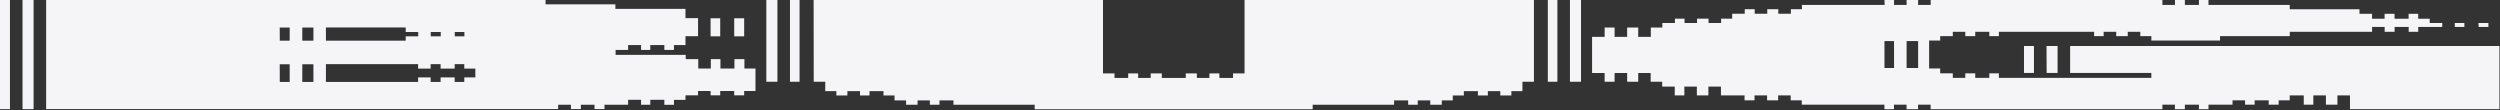 <svg width="136" height="6" viewBox="0 0 136 6" fill="none" xmlns="http://www.w3.org/2000/svg">
<rect x="0" y="0" width="136" height="6" fill="#333333" stroke="none"/>
<g clip-path="url(#clip0_626_15271)">
<path fill-rule="evenodd" clip-rule="evenodd" d="M2.51 0V5.933H30.362V5.697H31.058V5.933H31.6V5.697H32.342V5.933H32.884V5.697H34.169V5.429H34.874V5.697H35.376V5.429H36.14V5.701H36.664V5.433H37.29V5.187H37.974V4.95H38.656V5.187H39.18V4.95H39.941V5.187H40.483V4.95H41.098V3.73H40.496V3.217H39.954V3.73H39.192V3.217H38.669V3.73H37.986V3.217H37.303V2.986H33.489V2.718H34.169V2.45H34.874V2.718H35.376V2.45H36.14V2.718H36.664V2.45H37.29V1.97H37.974V0.987H37.29V0.483H33.477V0.237H29.679V0H2.51ZM17.73 1.493H22.07V1.739H22.75V1.975H22.07V2.212H17.73V1.493ZM16.445 2.212H17.05V1.496H16.445V2.212ZM15.217 1.496H15.759V2.212H15.22L15.217 1.496ZM24.74 1.975H25.263V1.739H24.74V1.975ZM23.433 1.975H23.976V1.739H23.433V1.975ZM24.734 3.733V3.488H25.257V3.733H25.859V4.21H25.257V4.456H24.734V4.21H23.969V4.456H23.427V4.21H22.744V4.456H17.73V3.488H22.744V3.733H23.427V3.488H23.969V3.733H24.734ZM16.445 4.456H17.05V3.495H16.445V4.456ZM15.217 3.495H15.759V4.456H15.22L15.217 3.495ZM1.226 5.938H1.827V0H1.226V5.938ZM0 5.938H0.542V0H0V5.938ZM39.941 1.975H40.483V0.992H39.941V1.975ZM38.656 1.975H39.18V0.992H38.656V1.975Z" fill="#F5F5F7"/>
<path fill-rule="evenodd" clip-rule="evenodd" d="M85.405 4.446H86.007V0H85.405V4.446ZM84.202 4.446H84.722V0H84.202V4.446ZM67.703 0V3.993H67.076V4.238H66.334V3.993H65.791V4.238H65.108V3.993H64.507V4.238H63.203V3.993H62.598V4.238H61.915V3.993H61.373V4.238H60.63V3.993H60.003V0H44.261L44.267 4.446H44.893V4.957H45.498V5.194H46.099V4.957H46.783V5.194H47.3V4.957H48.061V5.194H48.663V5.461H49.29V5.698H49.916V5.461H50.584V5.698H51.107V5.461H51.869V5.698H56.287V5.944H71.41V5.698H75.838V5.461H76.603V5.698H77.126V5.461H77.806V5.698H78.433V5.461H79.031V5.194H79.633V4.957H80.397V5.194H80.939V4.957H81.616V5.194H82.218V4.957H82.82V4.446H83.446V0H67.703ZM42.975 4.446H43.496V0H42.975V4.446ZM41.688 4.446H42.292V0H41.688V4.446Z" fill="#F5F5F7"/>
<path fill-rule="evenodd" clip-rule="evenodd" d="M119.622 0V0.268H118.857V0H118.319V0.268H117.635V0H105.029V0.268H104.346V0H103.719V0.268H103.036V0H102.515L102.525 0.268H98.025V0.501H97.423V0.747H96.74V0.501H96.139V0.747H95.456V0.501H94.913V0.747H94.23V1.015H93.629V1.251H92.945V1.015H92.319V1.251H91.639V1.015H91.115V1.251H90.432V1.496H89.805V2.007H89.119V1.496H88.517V2.007H87.834V1.496H87.292V2.007H86.609V3.973H87.292V4.446H87.834V3.973H88.517V4.446H89.119V3.973H89.796V4.446H90.423V4.71H91.106V5.191H91.629V4.71H92.309V5.191H92.936V4.71H93.619V5.191H94.904V5.457H95.446V5.191H96.129V5.457H96.731V5.191H97.414V5.457H98.016V5.695H102.513V5.94H103.032V5.695H103.716V5.94H104.342V5.695H105.026V5.94H117.635V5.695H118.315V5.94H118.857V5.695H119.622V5.94H120.142V5.695H121.449V5.457H122.132V5.695H122.653V5.457H123.417V5.695H123.959V5.457H124.561V5.191H125.325V5.695H125.845V5.191H126.529V5.695H127.156V5.191H127.839V5.938H135.97V2.504H112.615V3.969H117.034V4.237H108.739V3.991H108.219V4.237H107.454V3.991H106.912V4.237H106.232V3.991H105.546V3.725H104.944V2.205H105.546V1.967H106.232V1.731H106.912V1.967H107.454V1.731H108.219V1.967H108.739V1.731H113.919V1.967H114.439V1.731H115.122V1.967H115.749V1.731H116.432V1.967H117.034V2.205H120.769V1.967H124.564V1.731H129.042V1.464H129.725V1.731H130.267V1.464H131.032V1.731H131.552V1.464H132.858V1.251H132.176V1.019H131.549V0.751H131.029V1.019H130.264V0.751H129.722V1.019H129.039V0.751H128.355V0.505H124.561V0.268H120.142V0H119.622ZM103.719 3.701H104.346V2.234H103.719V3.701ZM102.515 3.701H103.036V2.234H102.515V3.701ZM134.827 1.251L134.839 1.464H135.369V1.251H134.827ZM133.542 1.464H134.062V1.251H133.542V1.464ZM111.331 2.504L111.337 3.969H111.932V2.504H111.331ZM110.105 3.969H110.647V2.504H110.105V3.969Z" fill="#F5F5F7"/>
</g>
<defs>
<clipPath id="clip0_626_15271">
<rect width="136" height="6" fill="white"/>
</clipPath>
</defs>
</svg>
